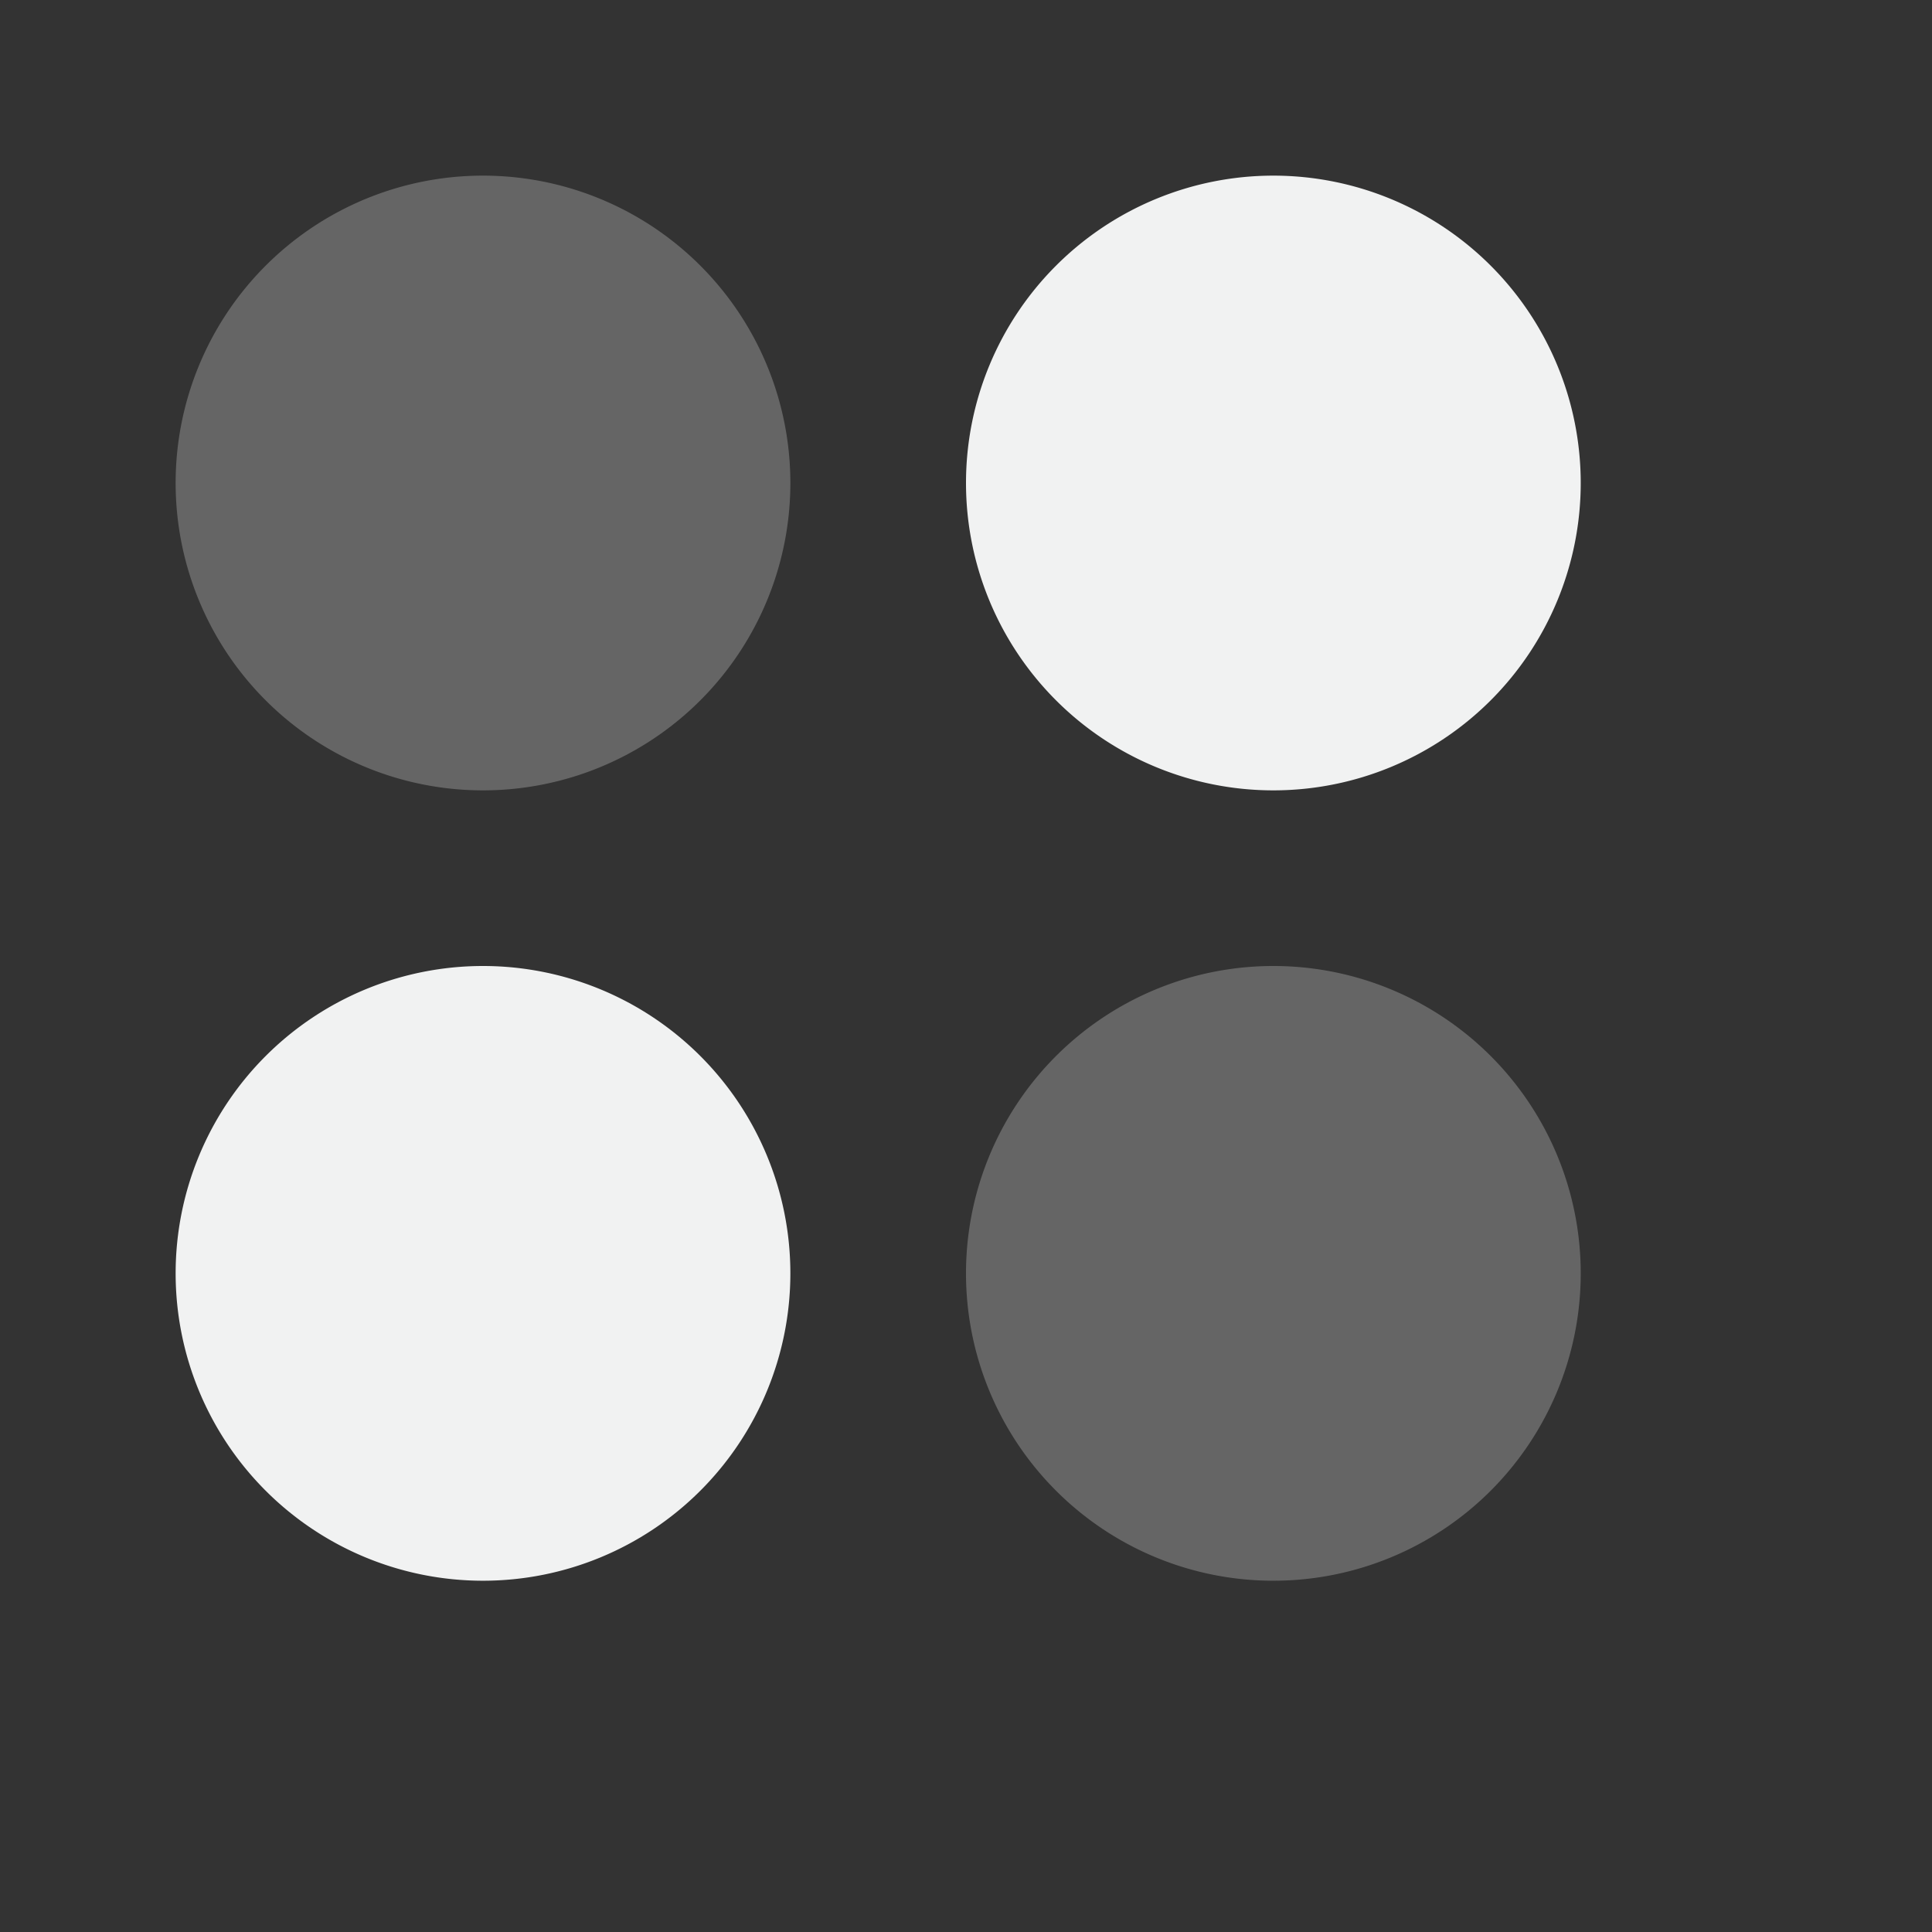 <svg viewBox="-2 -2 22 22" xmlns="http://www.w3.org/2000/svg">
    <rect x="-2" y="-2" width="22" height="22" fill="#333333" stroke="none"/>
    <path d="M7 3.5a3.5 3.5 0 1 1-7 0 3.5 3.5 0 1 1 7 0z" fill="#bdbdbd" fill-opacity=".365"/>
    <path d="M12.5 0a3.5 3.5 0 1 0 0 7 3.5 3.5 0 0 0 0-7z" fill="#f1f2f2"/>
    <path d="M16 12.5a3.5 3.5 0 1 1-7 0 3.5 3.5 0 1 1 7 0z" fill="#bdbdbd" fill-opacity=".365"/>
    <path d="M7 12.5a3.5 3.5 0 1 1-7 0 3.5 3.5 0 1 1 7 0z" fill="#f1f2f2"/>
</svg>
